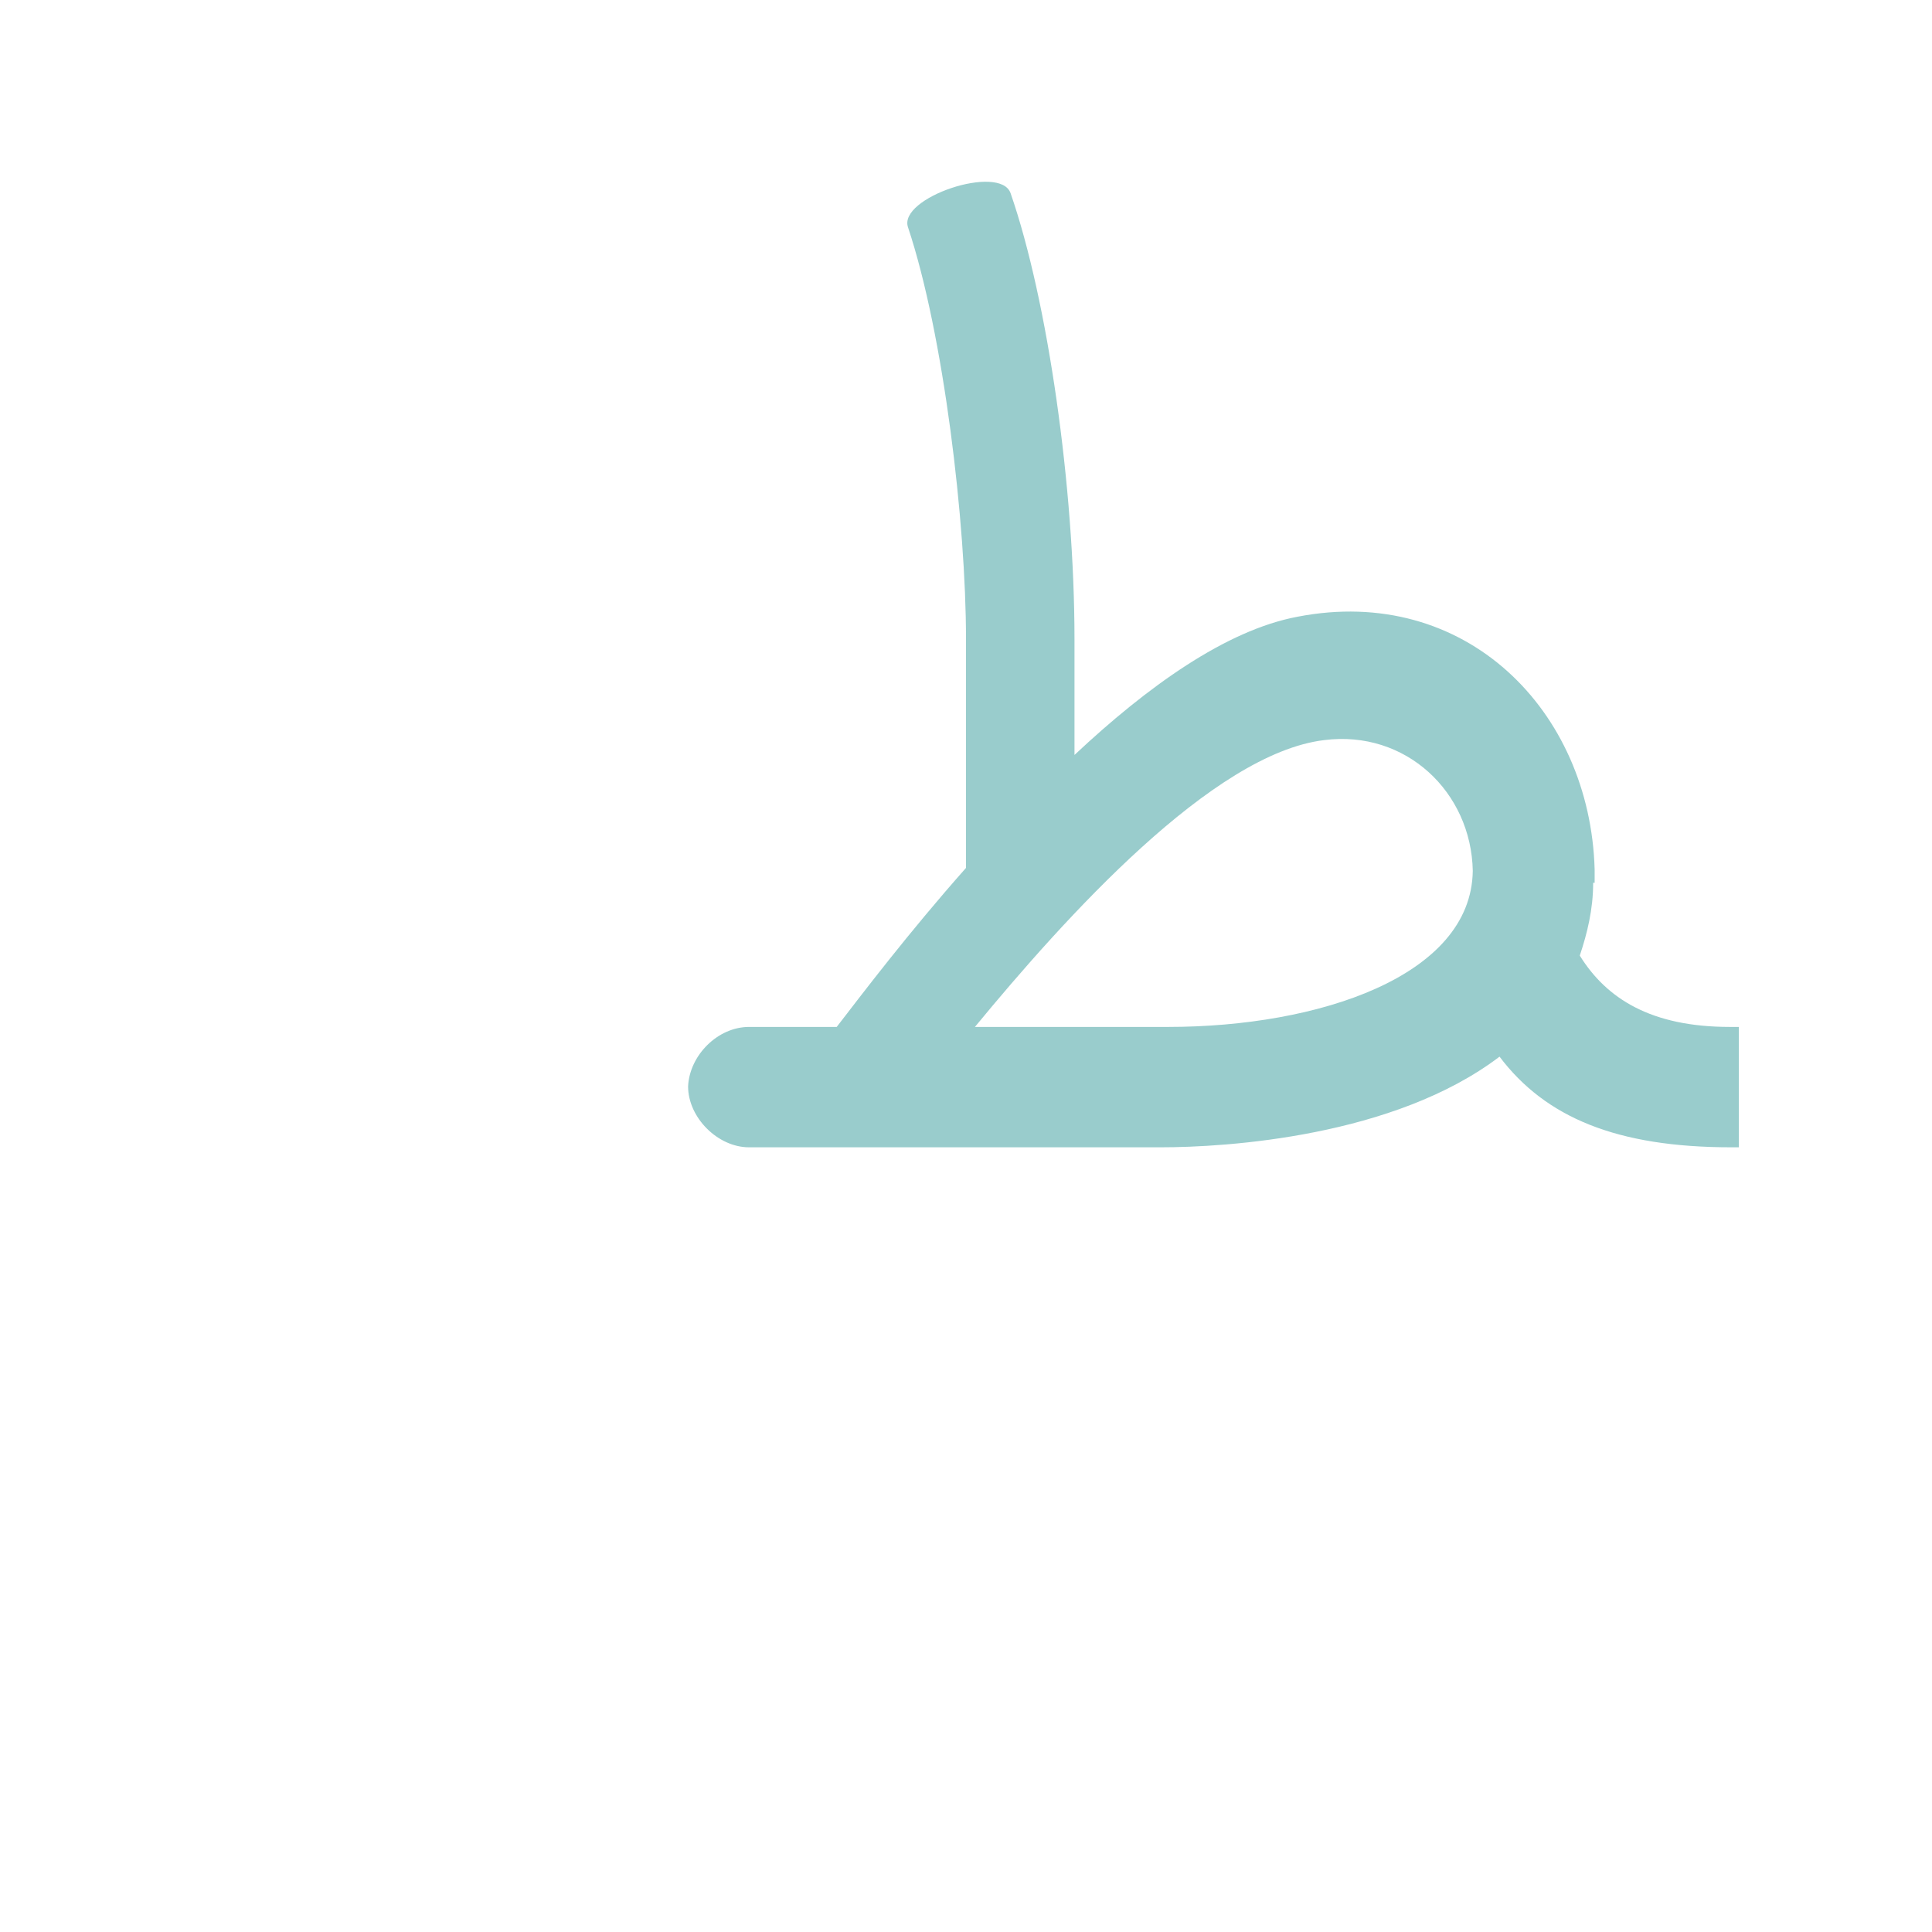 <?xml version="1.0" encoding="UTF-8"?>
<!DOCTYPE svg PUBLIC "-//W3C//DTD SVG 1.0//EN" "http://www.w3.org/TR/2001/REC-SVG-20010904/DTD/svg10.dtd">
<!-- Creator: CorelDRAW -->
<svg xmlns="http://www.w3.org/2000/svg" xml:space="preserve" width="1300px" height="1300px" version="1.0" style="shape-rendering:geometricPrecision; text-rendering:geometricPrecision; image-rendering:optimizeQuality; fill-rule:evenodd; clip-rule:evenodd"
viewBox="0 0 1300 1056"
 xmlns:xlink="http://www.w3.org/1999/xlink">
 <defs>
  <style type="text/css">
   <![CDATA[
    .fil0 {fill:#99CCCC}
   ]]>
  </style>
 </defs>
 <g id="_100:master">
  <path class="fil0" d="M991 464l0 0c-1,71 -104,105 -205,105l-130 0c61,-74 160,-184 235,-193 55,-7 99,35 100,88zm-487 186l0 0 0 0c-21,0 -41,-20 -41,-41 1,-21 20,-40 41,-40l0 0 59 0c17,-22 48,-63 87,-107l0 -154c0,-78 -15,-205 -39,-277 -7,-20 62,-43 69,-23 25,72 43,198 43,300l0 78c49,-46 102,-84 150,-93 113,-22 197,63 200,170l0 0 0 9 -1 0c0,18 -4,34 -9,49 18,29 48,48 101,48l6 0 0 81 -5 0c-77,0 -125,-20 -156,-61 -71,54 -184,61 -228,61l-277 0 0 0z"/>
 </g>
</svg>
